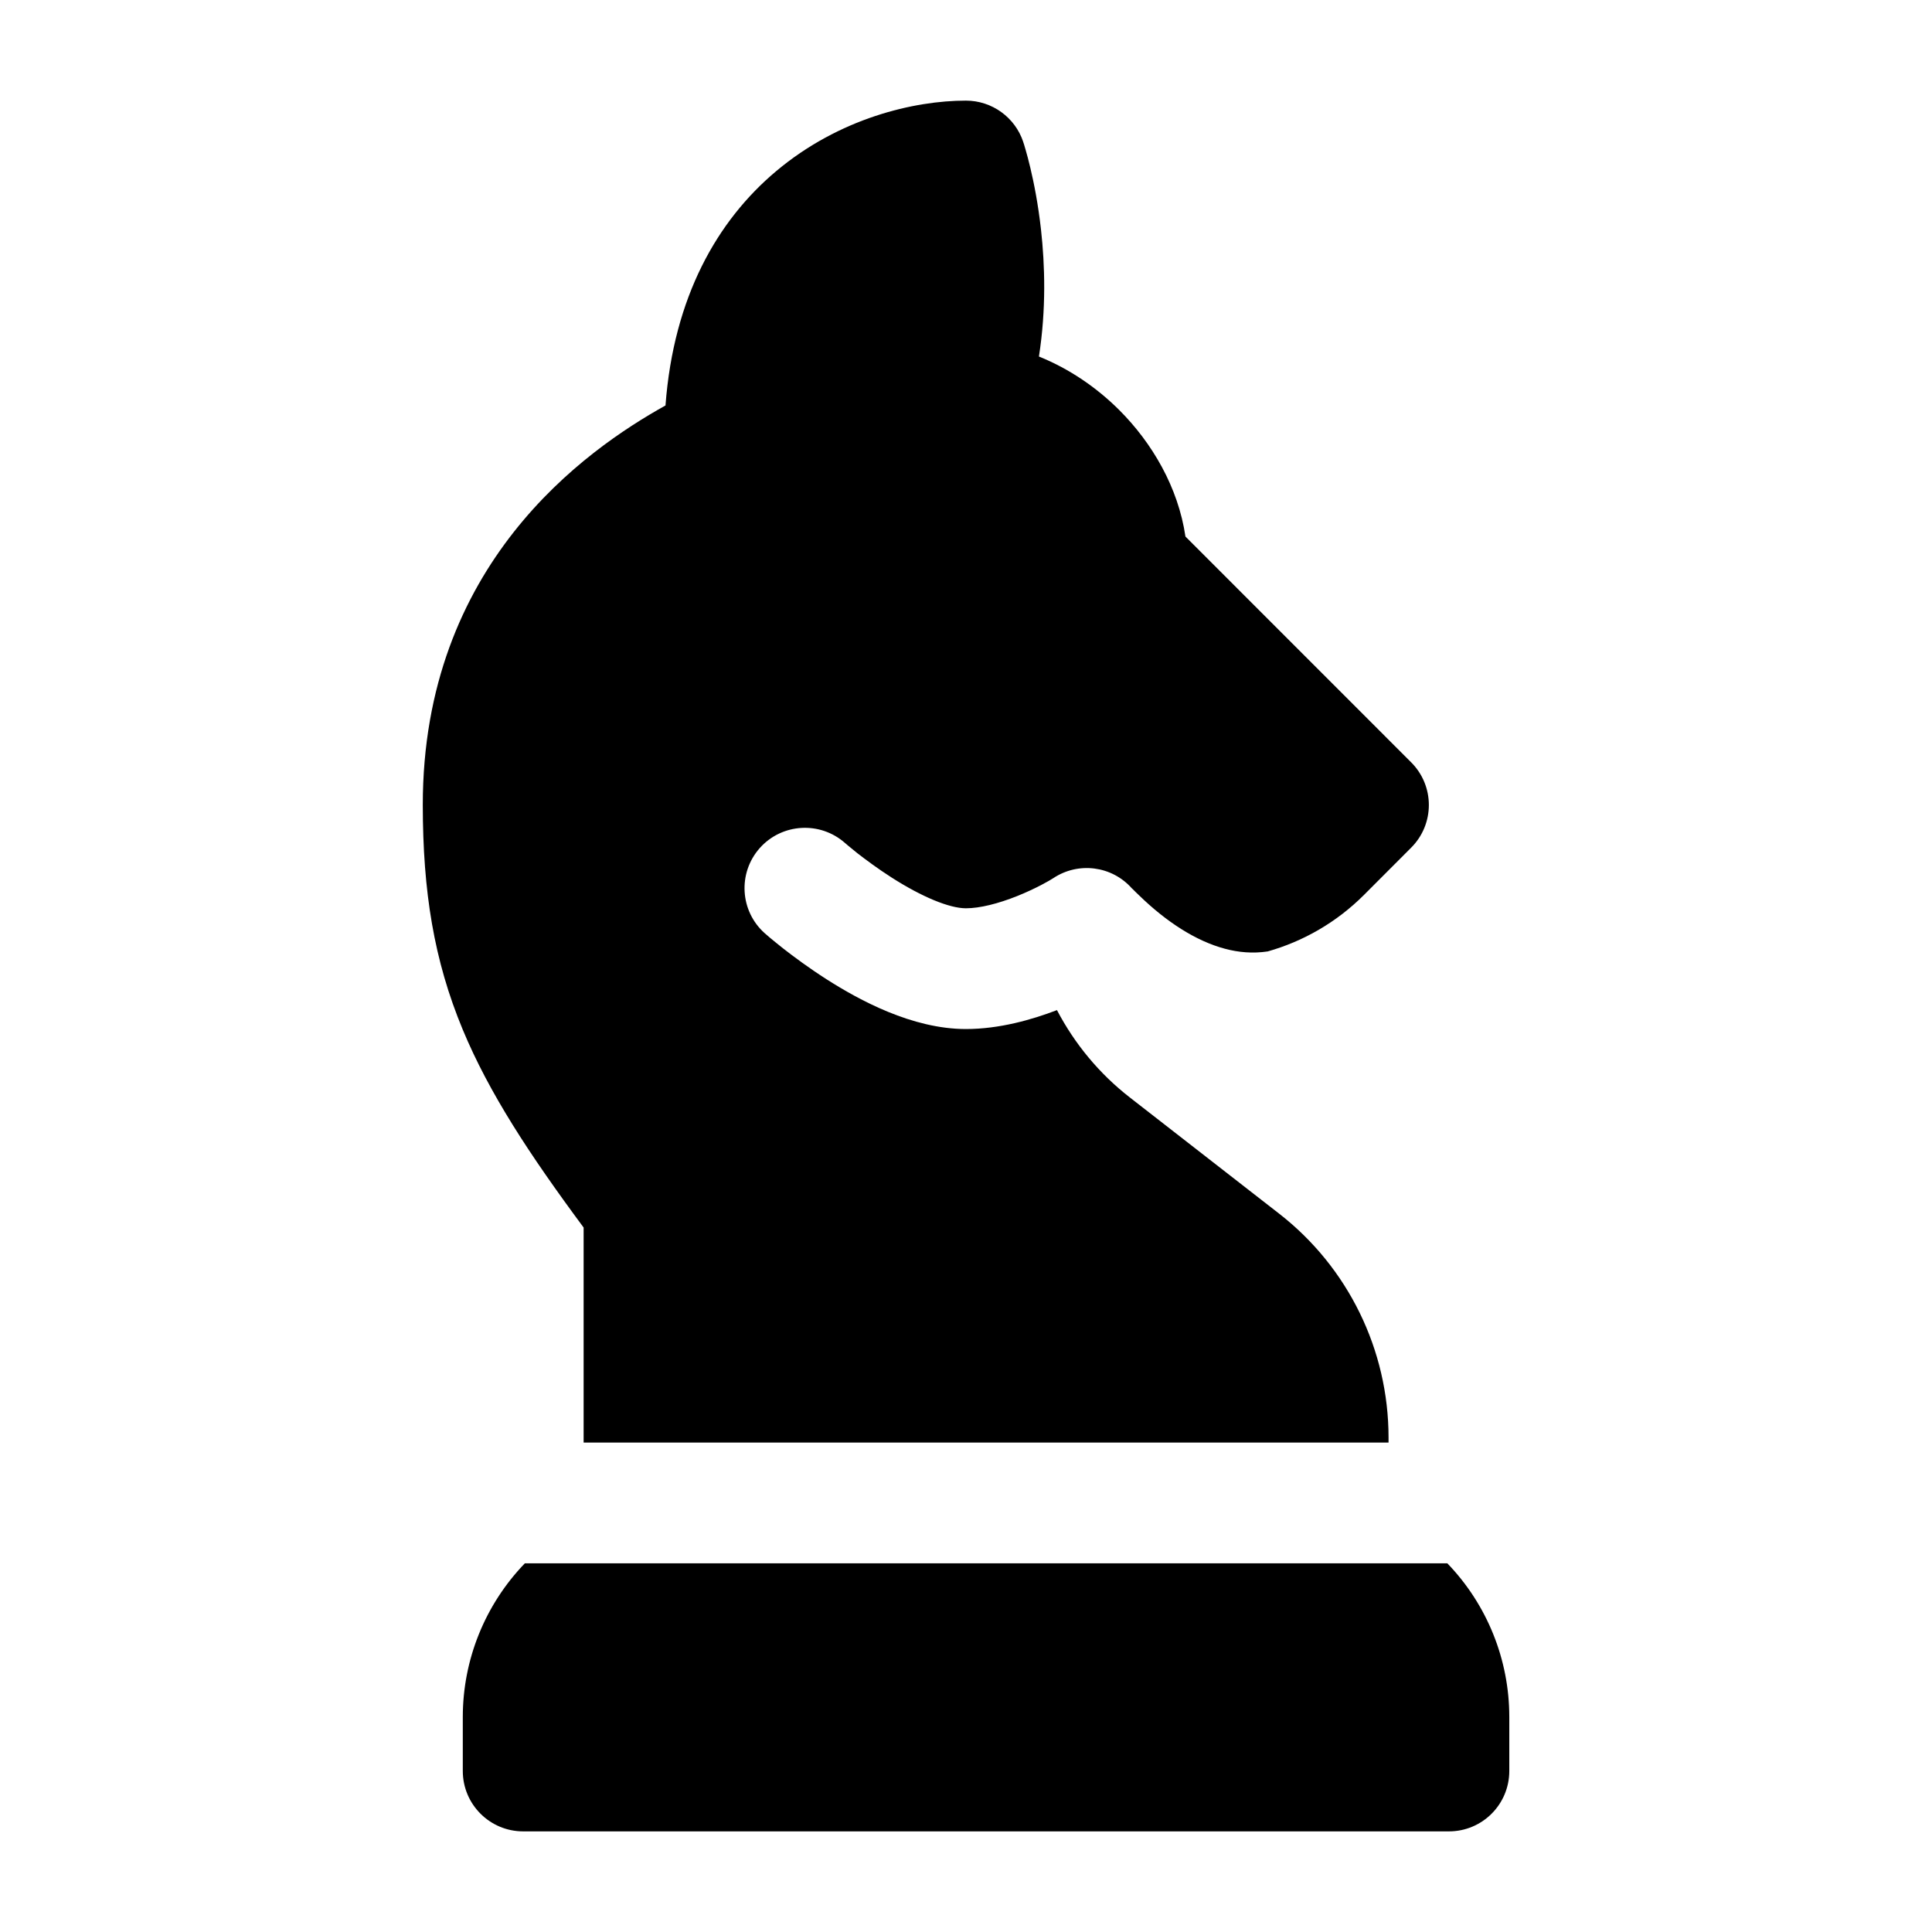 <svg width="24" height="24" viewBox="0 0 24 24" xmlns="http://www.w3.org/2000/svg">
    <path fill-rule="evenodd" clip-rule="evenodd" d="M9.642 2.126C10.424 1.469 11.353 1.25 11.999 1.25C12.322 1.25 12.609 1.457 12.711 1.763L12.711 1.765L12.712 1.767L12.714 1.774L12.721 1.794C12.726 1.81 12.733 1.832 12.74 1.859C12.756 1.914 12.777 1.99 12.799 2.084C12.844 2.273 12.897 2.538 12.932 2.855C12.98 3.289 12.998 3.838 12.906 4.429C13.287 4.582 13.629 4.819 13.905 5.095C14.312 5.502 14.636 6.053 14.726 6.665L17.53 9.47C17.823 9.763 17.823 10.237 17.53 10.53L16.945 11.116C16.6 11.461 16.186 11.695 15.748 11.819C15.562 11.847 15.385 11.831 15.214 11.785C14.855 11.689 14.489 11.451 14.155 11.127C14.132 11.104 14.118 11.091 14.107 11.081C14.094 11.068 14.085 11.06 14.071 11.045C14.066 11.041 14.062 11.037 14.059 11.034C13.811 10.755 13.395 10.702 13.084 10.909C13.042 10.937 12.868 11.038 12.636 11.131C12.399 11.226 12.171 11.283 11.999 11.283C11.795 11.283 11.454 11.143 11.076 10.901C10.906 10.792 10.758 10.682 10.652 10.6C10.6 10.558 10.559 10.524 10.532 10.502C10.518 10.491 10.508 10.482 10.503 10.477L10.497 10.472C10.187 10.198 9.713 10.226 9.438 10.535C9.163 10.845 9.191 11.319 9.501 11.594L9.502 11.595L9.504 11.596L9.508 11.6L9.521 11.611C9.532 11.621 9.547 11.634 9.566 11.65C9.605 11.682 9.658 11.726 9.725 11.779C9.858 11.883 10.046 12.023 10.268 12.165C10.671 12.422 11.33 12.783 11.999 12.783C12.416 12.783 12.822 12.666 13.13 12.548C13.349 12.966 13.656 13.339 14.039 13.636L15.888 15.075C16.747 15.742 17.249 16.77 17.249 17.857V17.92L7.25 17.92V15.249C6.575 14.338 6.076 13.578 5.749 12.792C5.389 11.927 5.253 11.072 5.252 10.001C5.251 7.012 7.267 5.593 8.267 5.037C8.368 3.687 8.912 2.739 9.642 2.126ZM6.52 19.42C6.026 19.932 5.749 20.616 5.749 21.329V22C5.749 22.414 6.085 22.75 6.499 22.75L17.999 22.75C18.414 22.75 18.749 22.414 18.749 22V21.328C18.749 20.616 18.473 19.932 17.979 19.42L6.52 19.42Z"/>
</svg>
